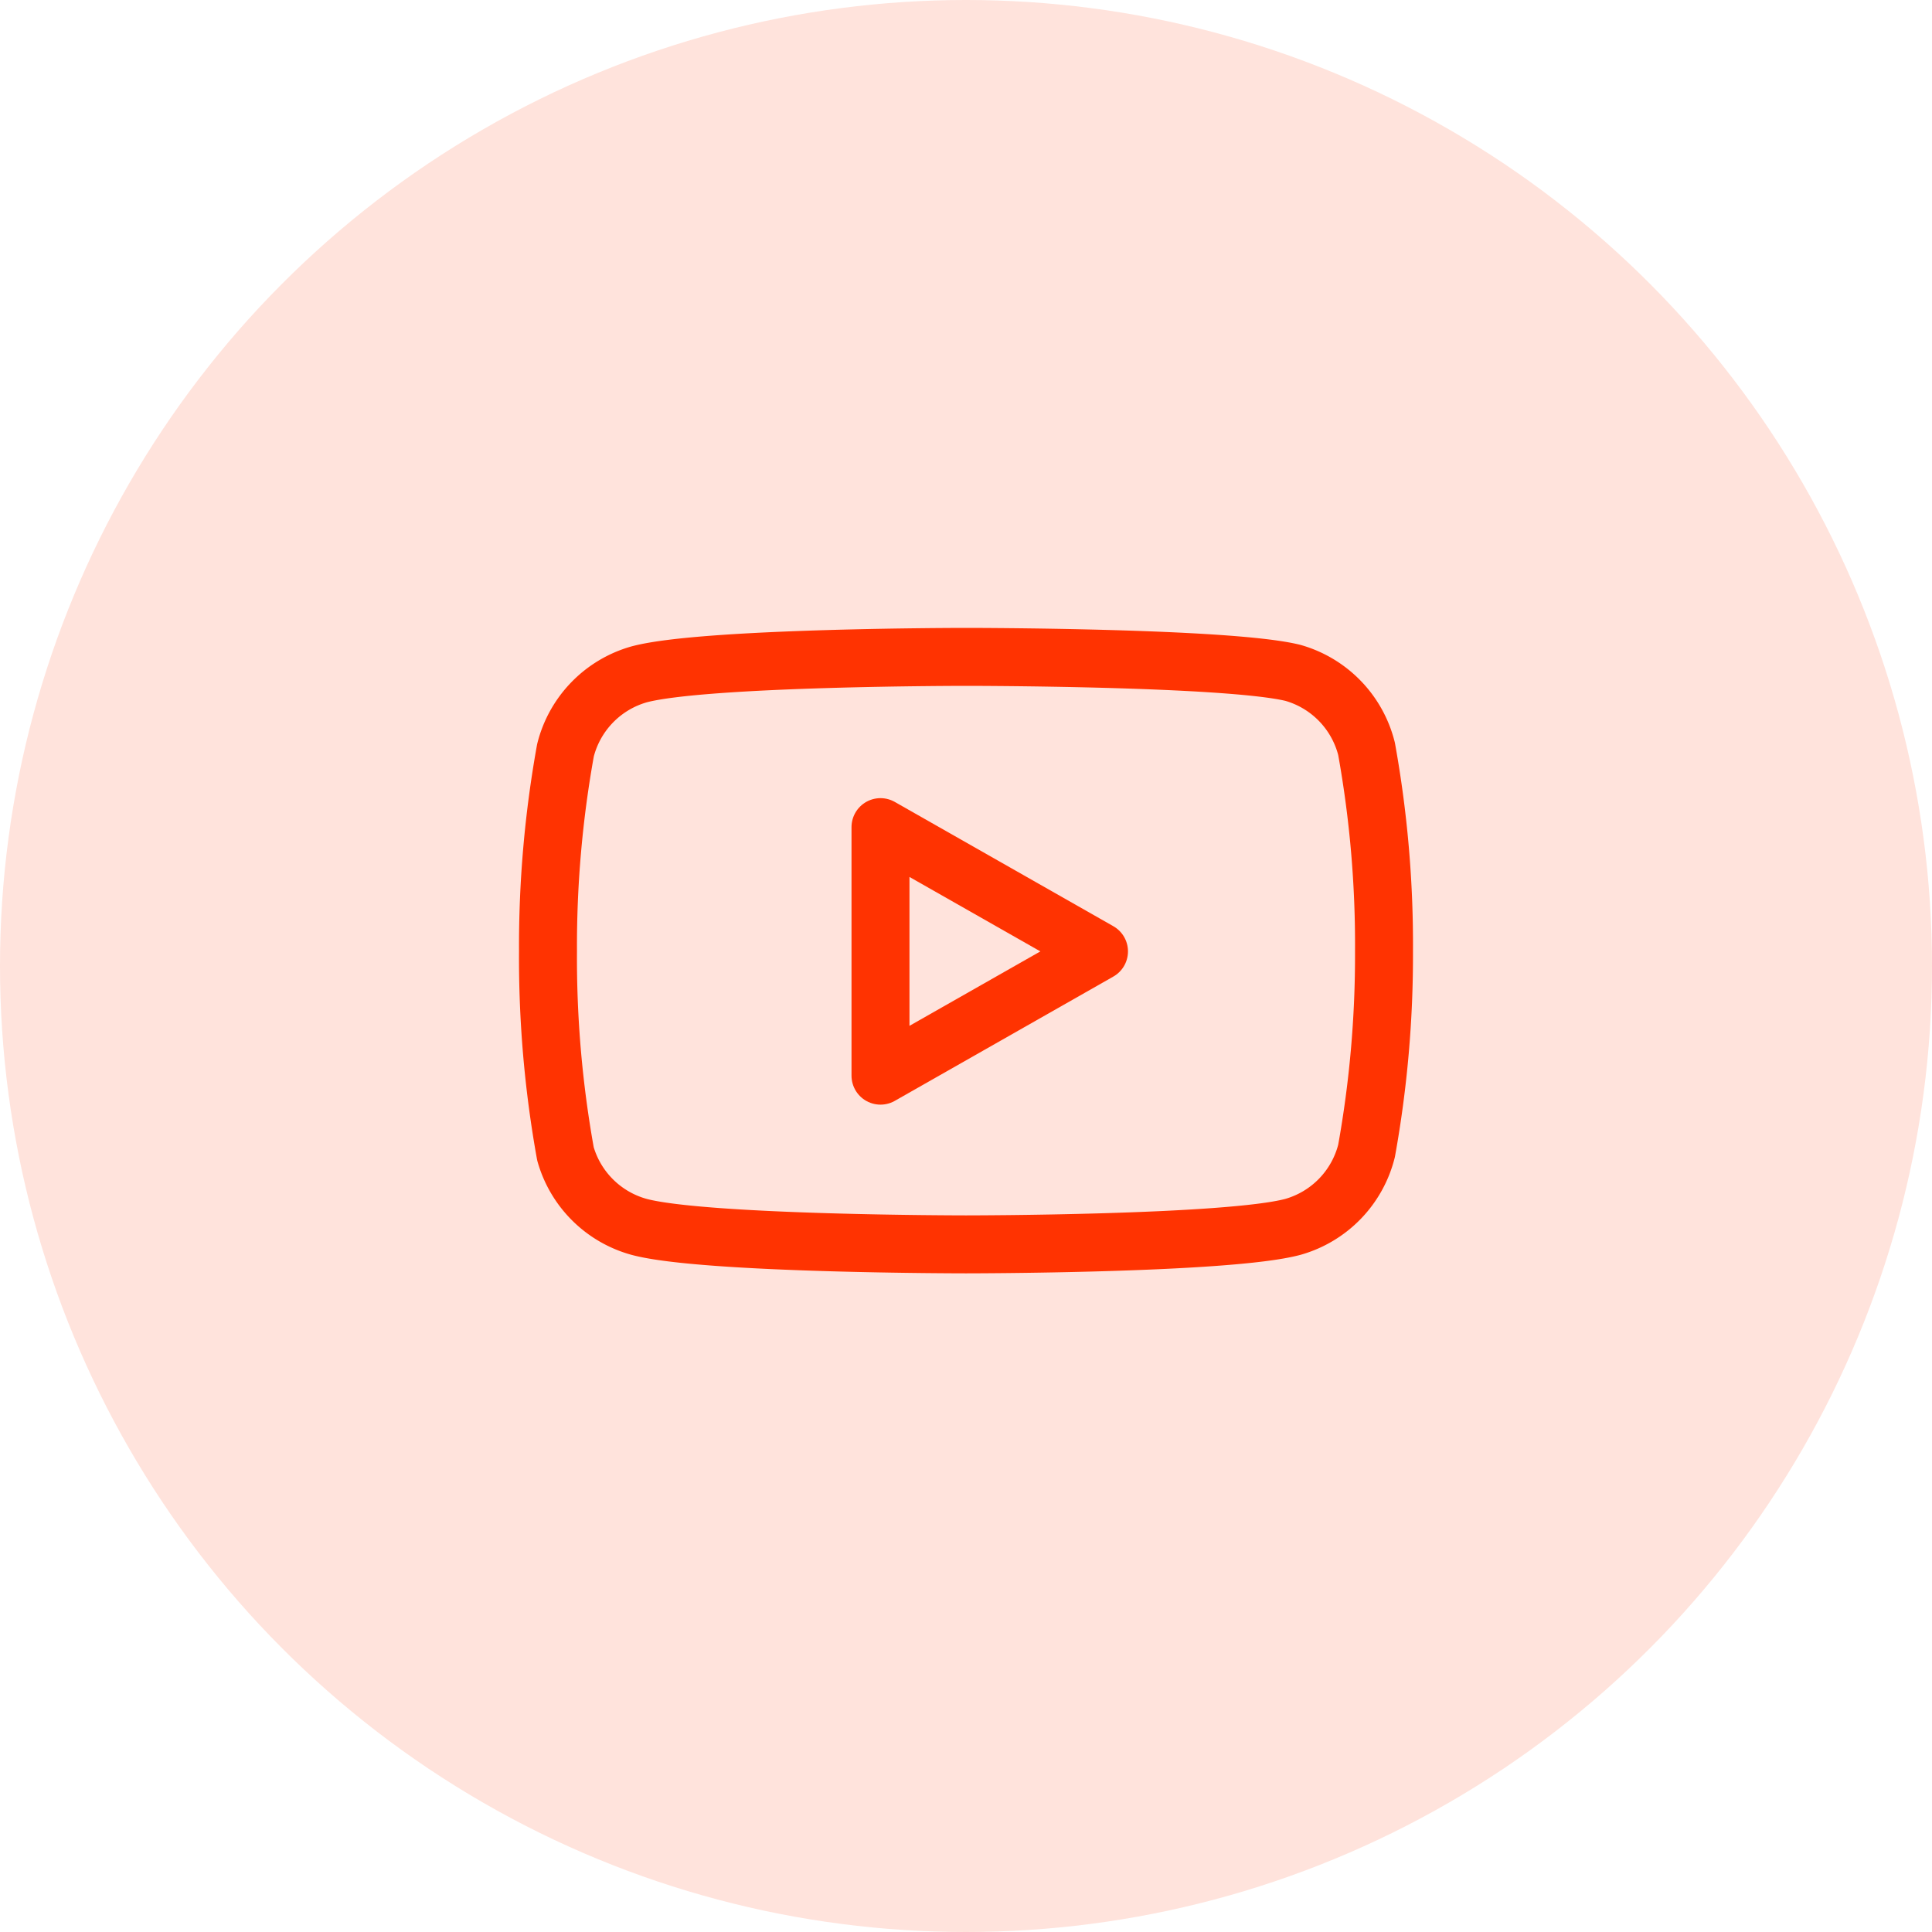 <svg xmlns="http://www.w3.org/2000/svg" width="50" height="50" viewBox="0 0 50 50">
  <g id="Group_44" data-name="Group 44" transform="translate(-1008 -4031)">
    <circle id="Ellipse_15" data-name="Ellipse 15" cx="25" cy="25" r="25" transform="translate(1008 4031)" fill="#ff3301" opacity="0.14"/>
    <g id="Icon_feather-youtube" data-name="Icon feather-youtube" transform="translate(1020.682 4042)">
      <path id="Path_210" data-name="Path 210" d="M22.684,8.38a2.734,2.734,0,0,0-1.908-1.967C19.084,6,12.318,6,12.318,6S5.552,6,3.86,6.452A2.734,2.734,0,0,0,1.952,8.419a28.521,28.521,0,0,0-.452,5.2,28.521,28.521,0,0,0,.452,5.242A2.734,2.734,0,0,0,3.86,20.752c1.692.452,8.458.452,8.458.452s6.766,0,8.458-.452a2.734,2.734,0,0,0,1.908-1.967,28.521,28.521,0,0,0,.452-5.163,28.521,28.521,0,0,0-.452-5.242Z" transform="translate(0 0)" fill="none" stroke="#ff3301" stroke-linecap="round" stroke-linejoin="round" stroke-width="1.5"/>
      <path id="Path_211" data-name="Path 211" d="M14.625,19.152l5.655-3.216L14.625,12.72Z" transform="translate(-4.52 -2.314)" fill="none" stroke="#ff3301" stroke-linecap="round" stroke-linejoin="round" stroke-width="1.5"/>
    </g>
  </g>
</svg>
